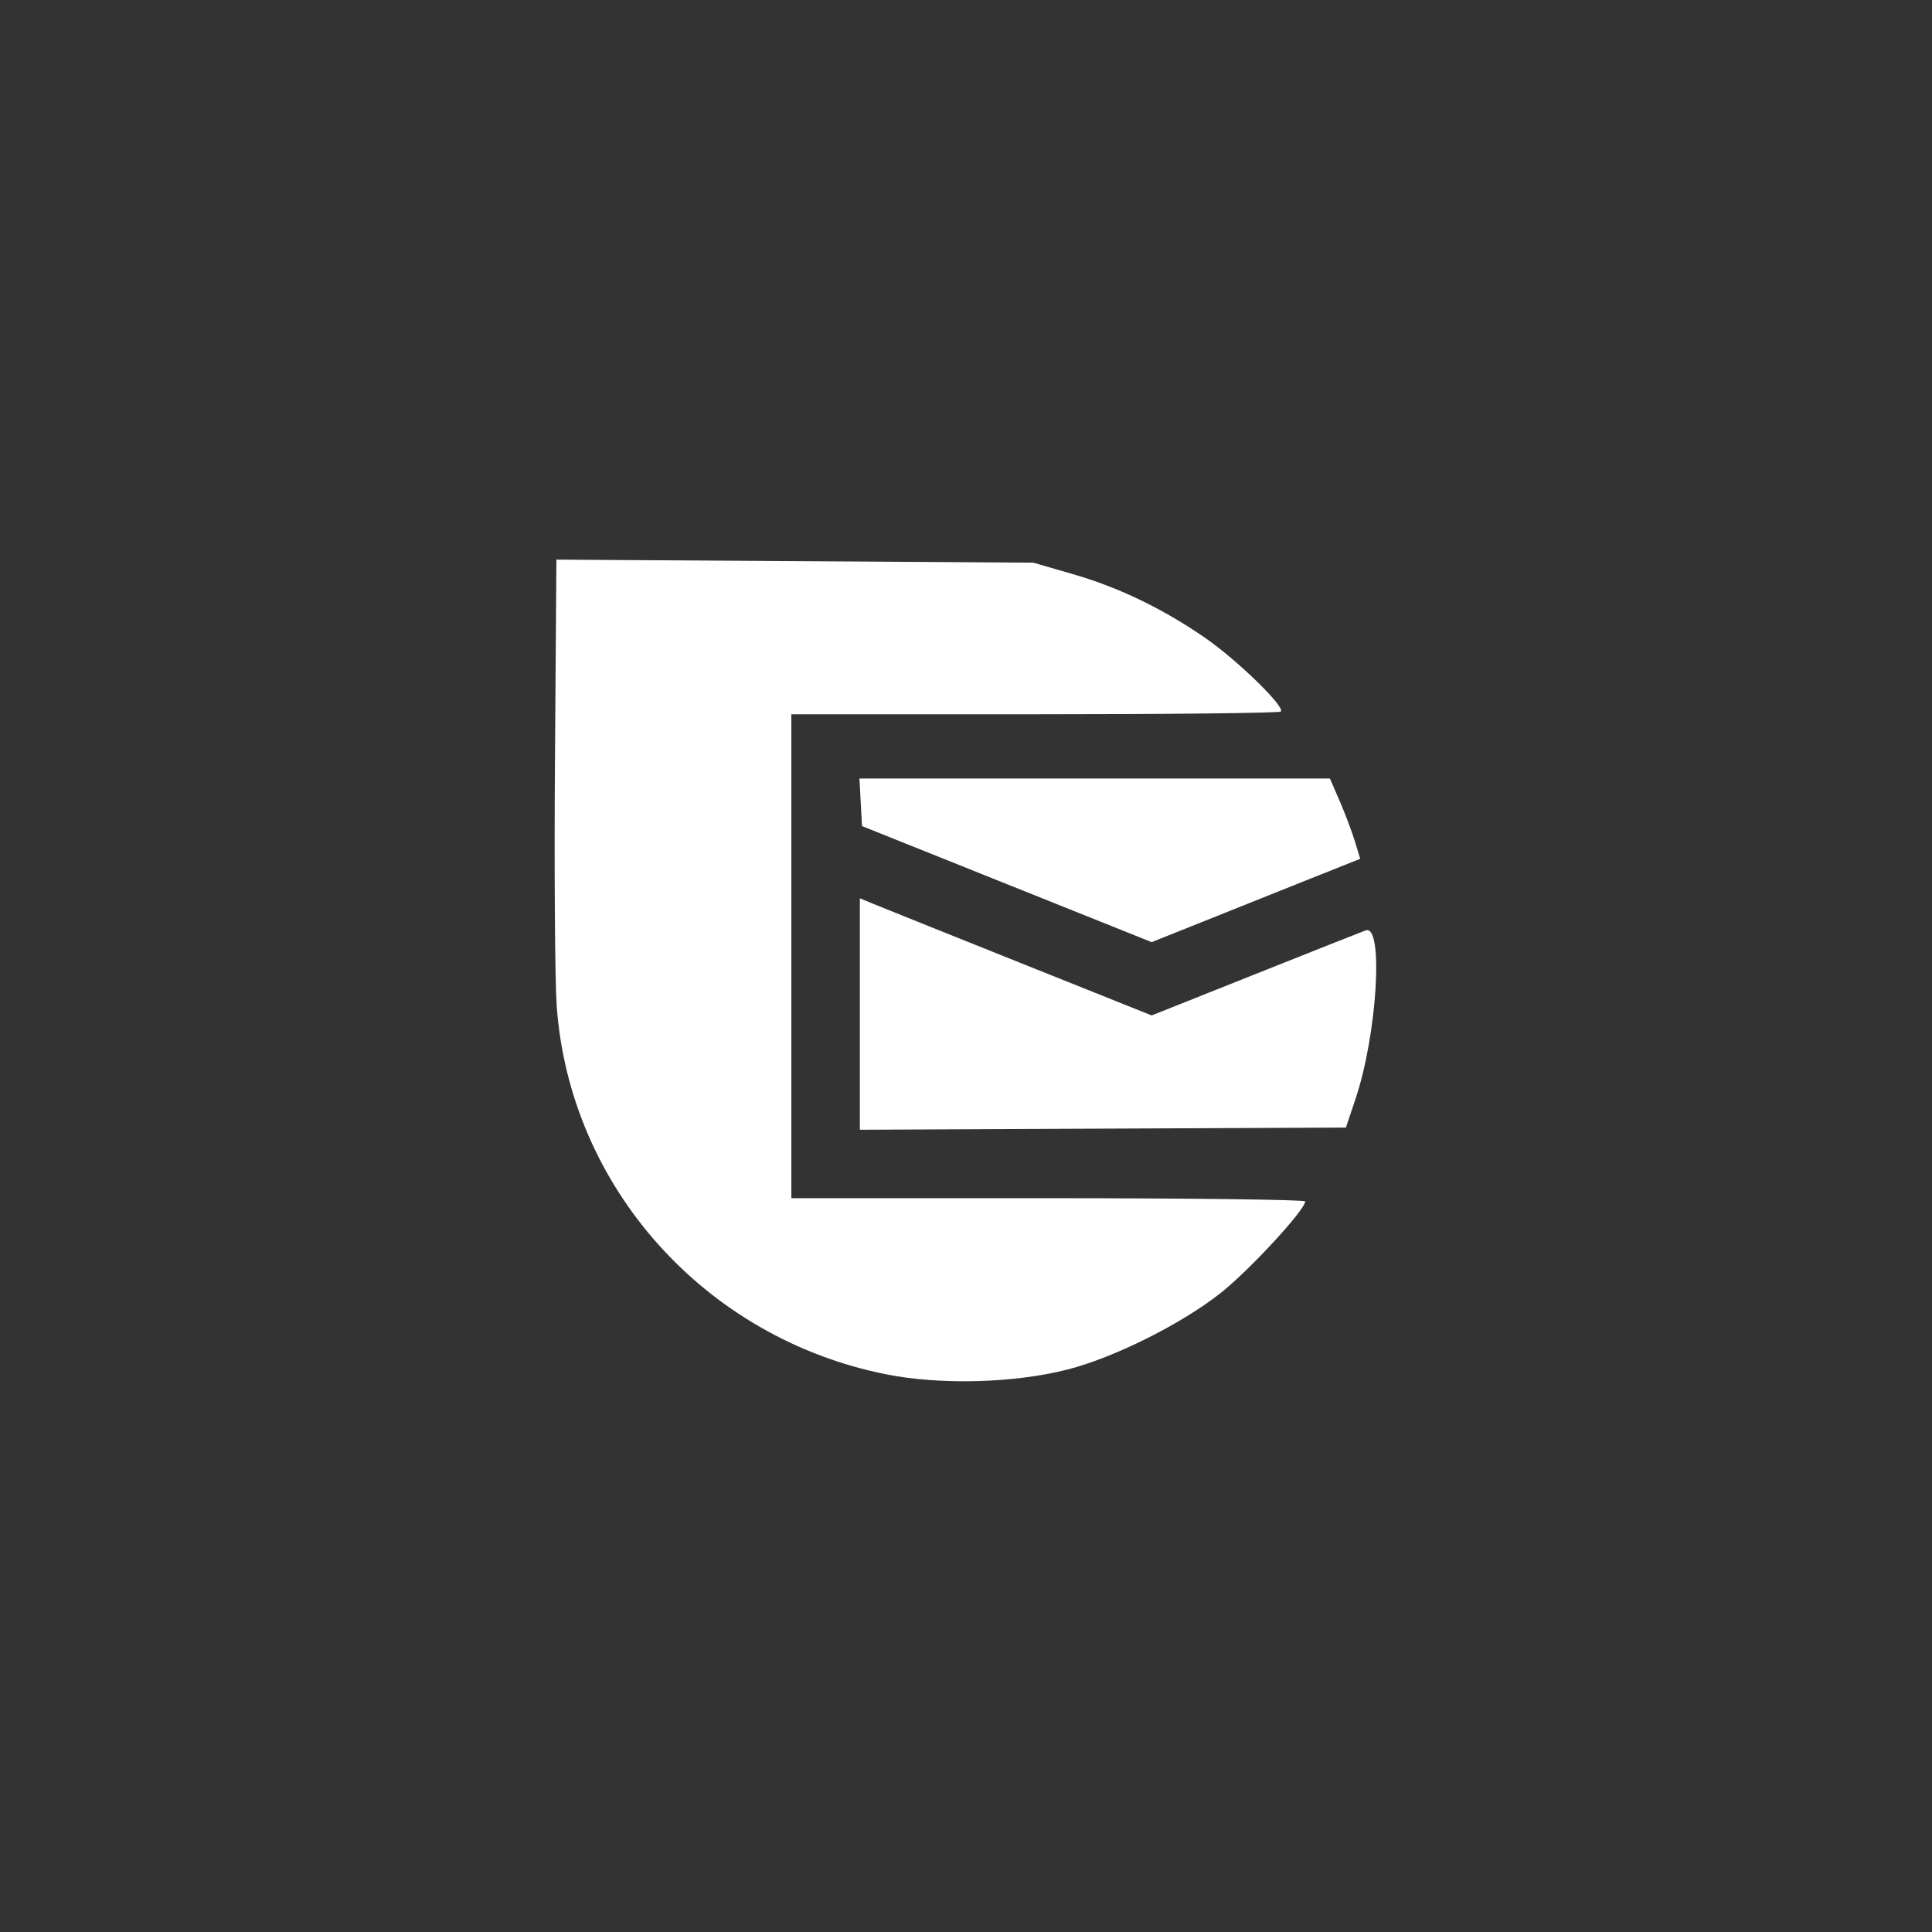 <svg xmlns="http://www.w3.org/2000/svg" width="60" height="60" viewBox="0 0 60 60"><rect x="0" y="0" width="60" height="60" fill="#333333" stroke="none"/><rect width="60" height="60" x="0" y="0" fill="transparent" rx="4.8"/><g width="30" height="30" fill="#FFF" viewBox="0 0 30 30"><path fill="#fff" fill-rule="evenodd" stroke="none" d="M 16.805 64.696 C 16.619 90.438, 16.800 116.225, 17.205 122 C 20.178 164.332, 51.799 199.711, 94.190 208.135 C 106.850 210.650, 124.017 210.190, 136.500 207 C 147.440 204.205, 163.234 196.299, 172.348 189.056 C 179.064 183.719, 191.945 169.744, 191.985 167.750 C 191.993 167.338, 165 167, 132 167 L 72 167 72 110.500 L 72 54 128.833 54 C 160.092 54, 185.951 53.716, 186.298 53.369 C 187.372 52.295, 176.064 41.293, 168.594 36.144 C 158.650 29.289, 148.481 24.392, 137.721 21.276 L 128.500 18.605 72.821 18.249 L 17.142 17.893 16.805 64.696 M 88.200 74.556 L 88.500 80.112 122.320 93.661 L 156.140 107.210 180.483 97.476 L 204.827 87.743 203.568 83.621 C 202.876 81.355, 201.285 77.138, 200.032 74.250 L 197.754 69 142.827 69 L 87.900 69 88.200 74.556 M 88 123.995 L 88 151.017 144.750 150.758 L 201.500 150.500 203.790 143.645 C 208.815 128.604, 210.338 102.956, 206.115 104.468 C 205.227 104.786, 193.618 109.384, 180.319 114.685 L 156.138 124.325 125.319 111.991 C 108.368 105.208, 93.037 99.054, 91.250 98.316 L 88 96.973 88 123.995" transform="translate(15, 15) scale(0.133) translate(0 0)"/></g></svg>